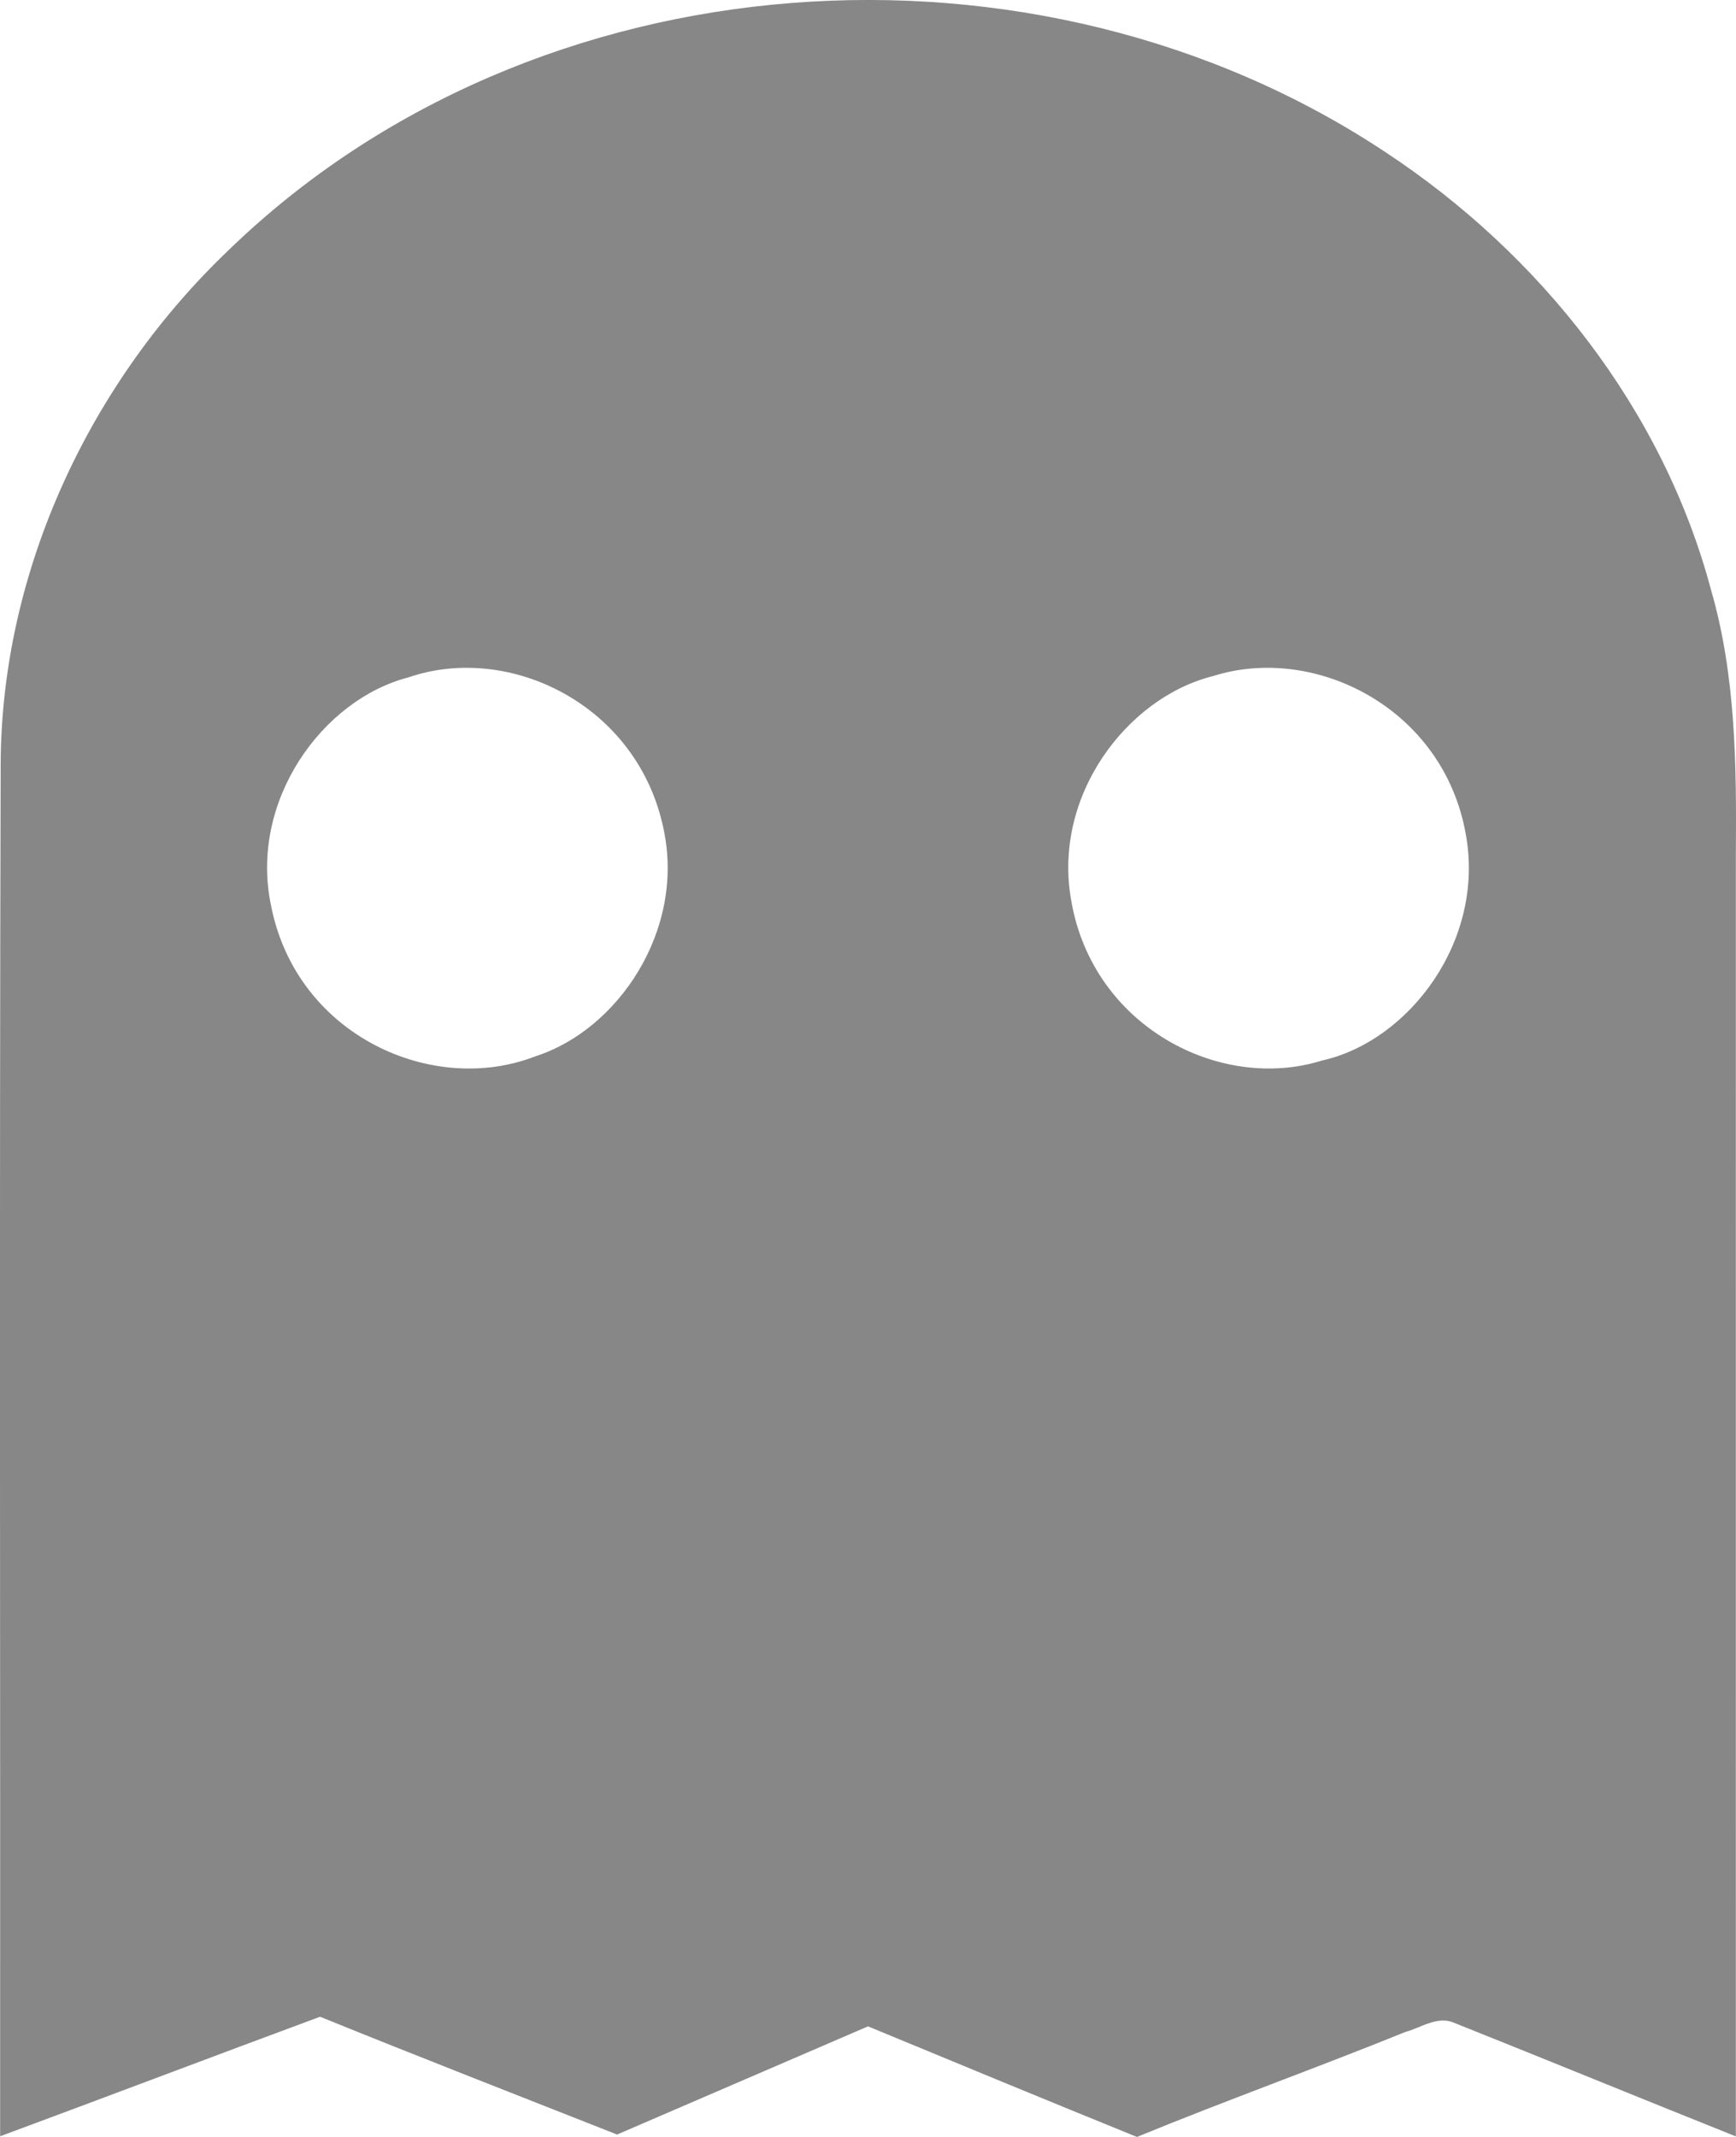 <?xml version="1.0" encoding="UTF-8" standalone="no"?>
<svg width="13px" height="16px" viewBox="0 0 13 16" version="1.1" xmlns="http://www.w3.org/2000/svg" xmlns:xlink="http://www.w3.org/1999/xlink" xmlns:sketch="http://www.bohemiancoding.com/sketch/ns">
    <title>Hide</title>
    <g id="Page-1" stroke="none" stroke-width="1" fill="none" fill-rule="evenodd" sketch:type="MSPage">
        <path d="M1.718,1.867 C4.006,-0.345 7.762,-0.598 10.379,1.142 C11.527,1.899 12.453,3.058 12.815,4.424 C12.999,5.063 13.004,5.734 12.999,6.394 C12.998,9.595 12.999,12.796 12.999,15.996 C12.296,15.715 11.595,15.427 10.893,15.147 C10.768,15.089 10.642,15.182 10.524,15.214 C9.858,15.484 9.179,15.727 8.514,16 C7.841,15.727 7.17,15.449 6.5,15.172 C5.873,15.442 5.247,15.712 4.621,15.982 C3.879,15.689 3.136,15.4 2.397,15.1 C1.597,15.396 0.8,15.699 0.001,15.995 C0.003,12.57 -0.005,9.145 0.005,5.719 C0.011,4.258 0.683,2.851 1.718,1.867 L1.718,1.867 L1.718,1.867 Z M3.058,5.072 C2.414,5.238 1.864,5.998 2.03,6.782 C2.221,7.754 3.24,8.209 4.009,7.909 C4.626,7.712 5.13,6.969 4.97,6.211 C4.779,5.277 3.814,4.811 3.058,5.072 L3.058,5.072 L3.058,5.072 Z M9.084,5.062 C8.44,5.222 7.877,5.96 8.023,6.749 C8.187,7.689 9.139,8.178 9.898,7.941 C10.554,7.796 11.124,7.039 10.976,6.243 C10.807,5.298 9.842,4.821 9.084,5.062 L9.084,5.062 L9.084,5.062 Z" id="Shape" fill="#878787" sketch:type="MSShapeGroup"></path>
    </g>
</svg>